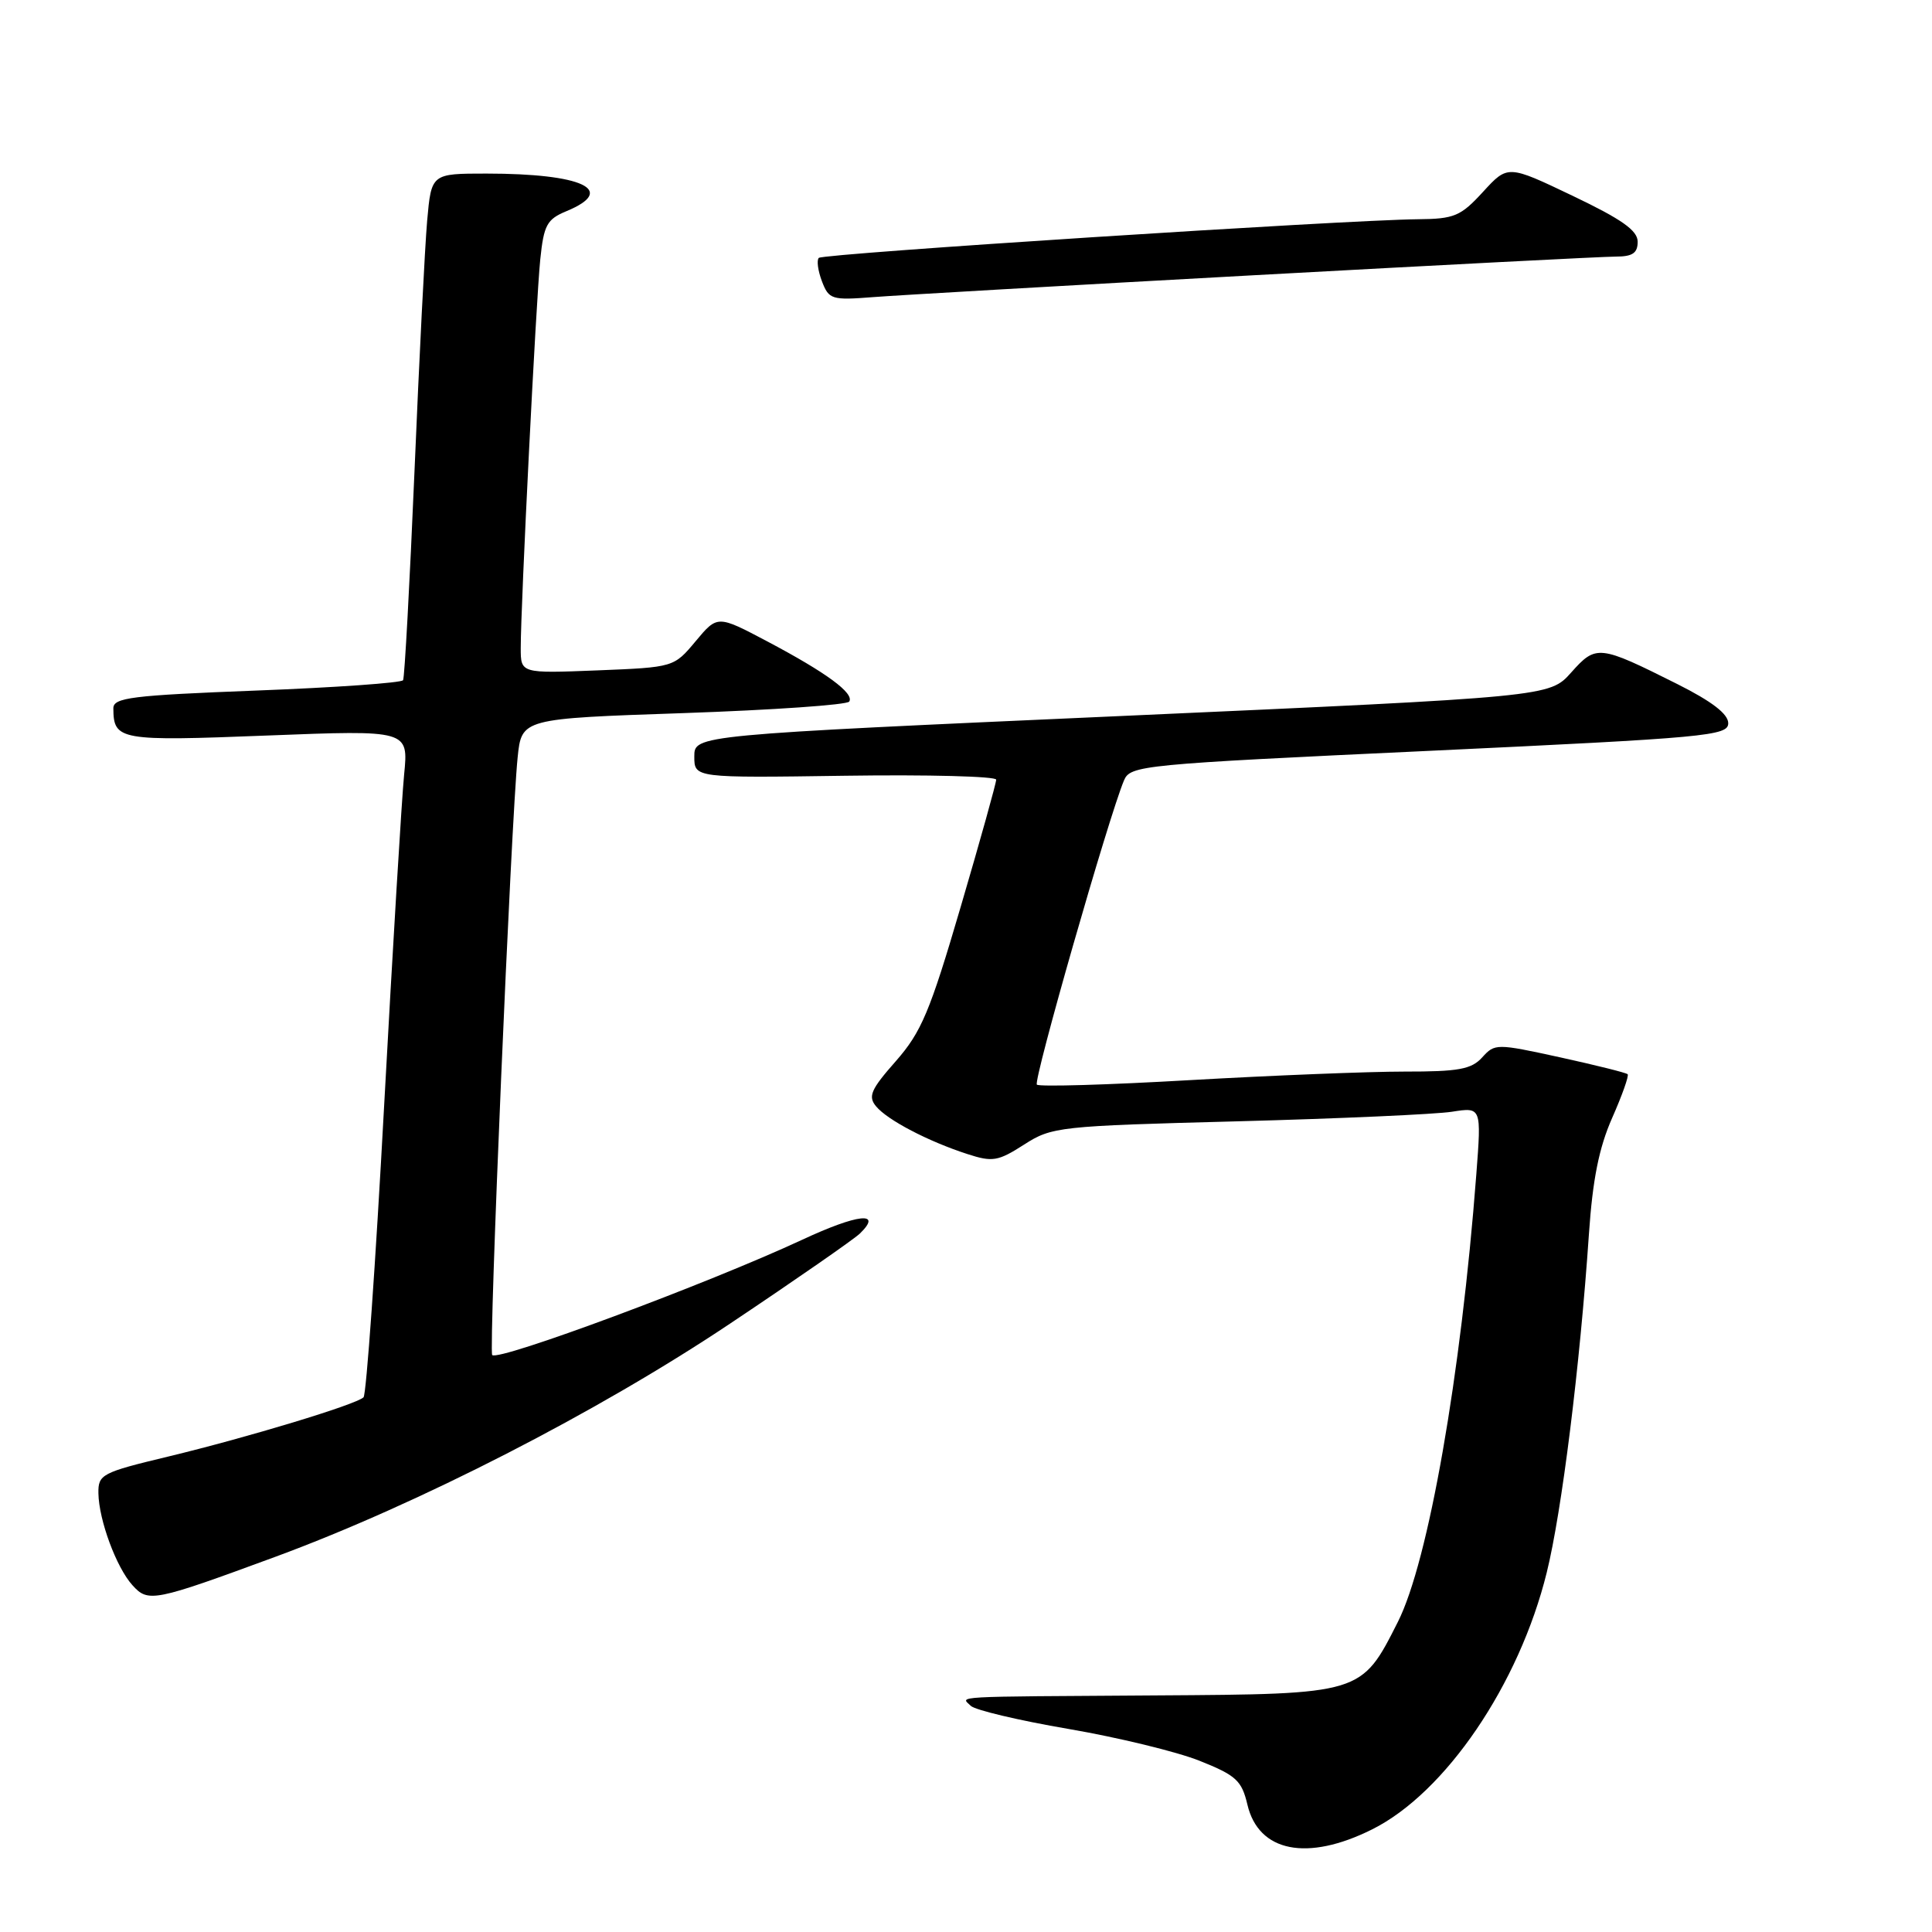 <?xml version="1.0" encoding="UTF-8" standalone="no"?>
<!DOCTYPE svg PUBLIC "-//W3C//DTD SVG 1.1//EN" "http://www.w3.org/Graphics/SVG/1.1/DTD/svg11.dtd" >
<svg xmlns="http://www.w3.org/2000/svg" xmlns:xlink="http://www.w3.org/1999/xlink" version="1.1" viewBox="0 0 256 256">
 <g >
 <path fill="currentColor"
d=" M 181.80 242.41 C 191.52 237.57 201.29 223.20 204.95 208.37 C 206.95 200.28 209.34 181.11 210.54 163.53 C 211.03 156.30 211.88 152.06 213.62 148.13 C 214.94 145.14 215.87 142.53 215.67 142.34 C 215.47 142.14 211.44 141.14 206.71 140.10 C 198.28 138.26 198.07 138.26 196.40 140.11 C 194.97 141.69 193.26 142.00 186.10 141.99 C 181.37 141.99 168.60 142.50 157.72 143.12 C 146.84 143.75 137.69 144.02 137.39 143.72 C 136.88 143.22 146.91 108.22 148.93 103.42 C 149.77 101.41 151.14 101.28 189.40 99.49 C 226.19 97.76 229.00 97.50 229.00 95.83 C 229.00 94.60 226.83 92.94 222.25 90.64 C 211.87 85.44 211.50 85.40 208.19 89.11 C 205.32 92.33 205.32 92.33 148.66 94.87 C 92.00 97.40 92.00 97.40 92.00 100.24 C 92.00 103.08 92.00 103.08 112.00 102.79 C 123.00 102.63 132.00 102.87 132.00 103.31 C 132.00 103.76 129.89 111.34 127.30 120.15 C 123.22 134.07 122.09 136.75 118.70 140.61 C 115.39 144.36 114.99 145.28 116.08 146.59 C 117.59 148.42 123.00 151.24 128.19 152.92 C 131.51 154.00 132.24 153.88 135.69 151.67 C 139.38 149.30 140.26 149.20 164.00 148.58 C 177.47 148.22 190.25 147.65 192.40 147.31 C 196.30 146.70 196.30 146.70 195.62 155.60 C 193.59 182.26 189.27 206.89 185.23 214.90 C 180.38 224.51 180.48 224.48 153.17 224.65 C 125.48 224.83 127.32 224.72 128.63 226.03 C 129.19 226.59 135.01 227.97 141.56 229.09 C 148.10 230.21 155.93 232.11 158.94 233.31 C 163.80 235.25 164.53 235.92 165.29 239.13 C 166.77 245.41 173.22 246.69 181.80 242.41 Z  M 36.50 206.28 C 55.41 199.31 79.22 187.10 96.73 175.39 C 105.41 169.59 113.15 164.21 113.94 163.45 C 117.01 160.47 113.68 160.83 106.26 164.29 C 93.79 170.09 66.07 180.40 65.22 179.55 C 64.73 179.07 67.73 108.77 68.59 100.36 C 69.12 95.22 69.12 95.22 90.58 94.49 C 102.38 94.08 112.26 93.40 112.53 92.96 C 113.21 91.86 109.50 89.13 101.69 85.00 C 95.07 81.50 95.07 81.50 92.18 84.96 C 89.29 88.42 89.29 88.42 79.14 88.83 C 69.00 89.23 69.00 89.23 69.00 85.87 C 69.00 80.16 71.03 39.81 71.59 34.35 C 72.06 29.81 72.47 29.05 75.06 27.98 C 81.83 25.17 77.20 23.00 64.45 23.00 C 57.16 23.00 57.16 23.00 56.60 29.25 C 56.30 32.69 55.54 47.65 54.92 62.50 C 54.29 77.35 53.61 89.79 53.41 90.13 C 53.20 90.48 44.47 91.10 34.01 91.50 C 17.37 92.14 15.00 92.44 15.02 93.87 C 15.05 98.10 15.81 98.23 35.43 97.46 C 54.13 96.73 54.13 96.73 53.55 102.61 C 53.23 105.85 52.04 125.60 50.90 146.50 C 49.77 167.40 48.54 184.79 48.17 185.15 C 47.18 186.11 32.88 190.45 22.25 193.01 C 13.46 195.12 13.00 195.37 13.04 197.87 C 13.10 201.43 15.42 207.70 17.55 210.05 C 19.64 212.37 20.34 212.23 36.50 206.28 Z  M 166.33 36.46 C 190.98 35.11 212.47 34.00 214.08 34.00 C 216.32 34.00 217.00 33.54 217.00 32.03 C 217.00 30.54 214.90 29.06 208.39 25.95 C 199.79 21.84 199.79 21.84 196.51 25.42 C 193.55 28.65 192.71 29.01 187.87 29.05 C 178.16 29.15 109.07 33.60 108.50 34.17 C 108.19 34.47 108.38 35.87 108.91 37.27 C 109.83 39.68 110.20 39.80 115.69 39.37 C 118.89 39.12 141.67 37.81 166.33 36.46 Z "/>
</g>
</svg>